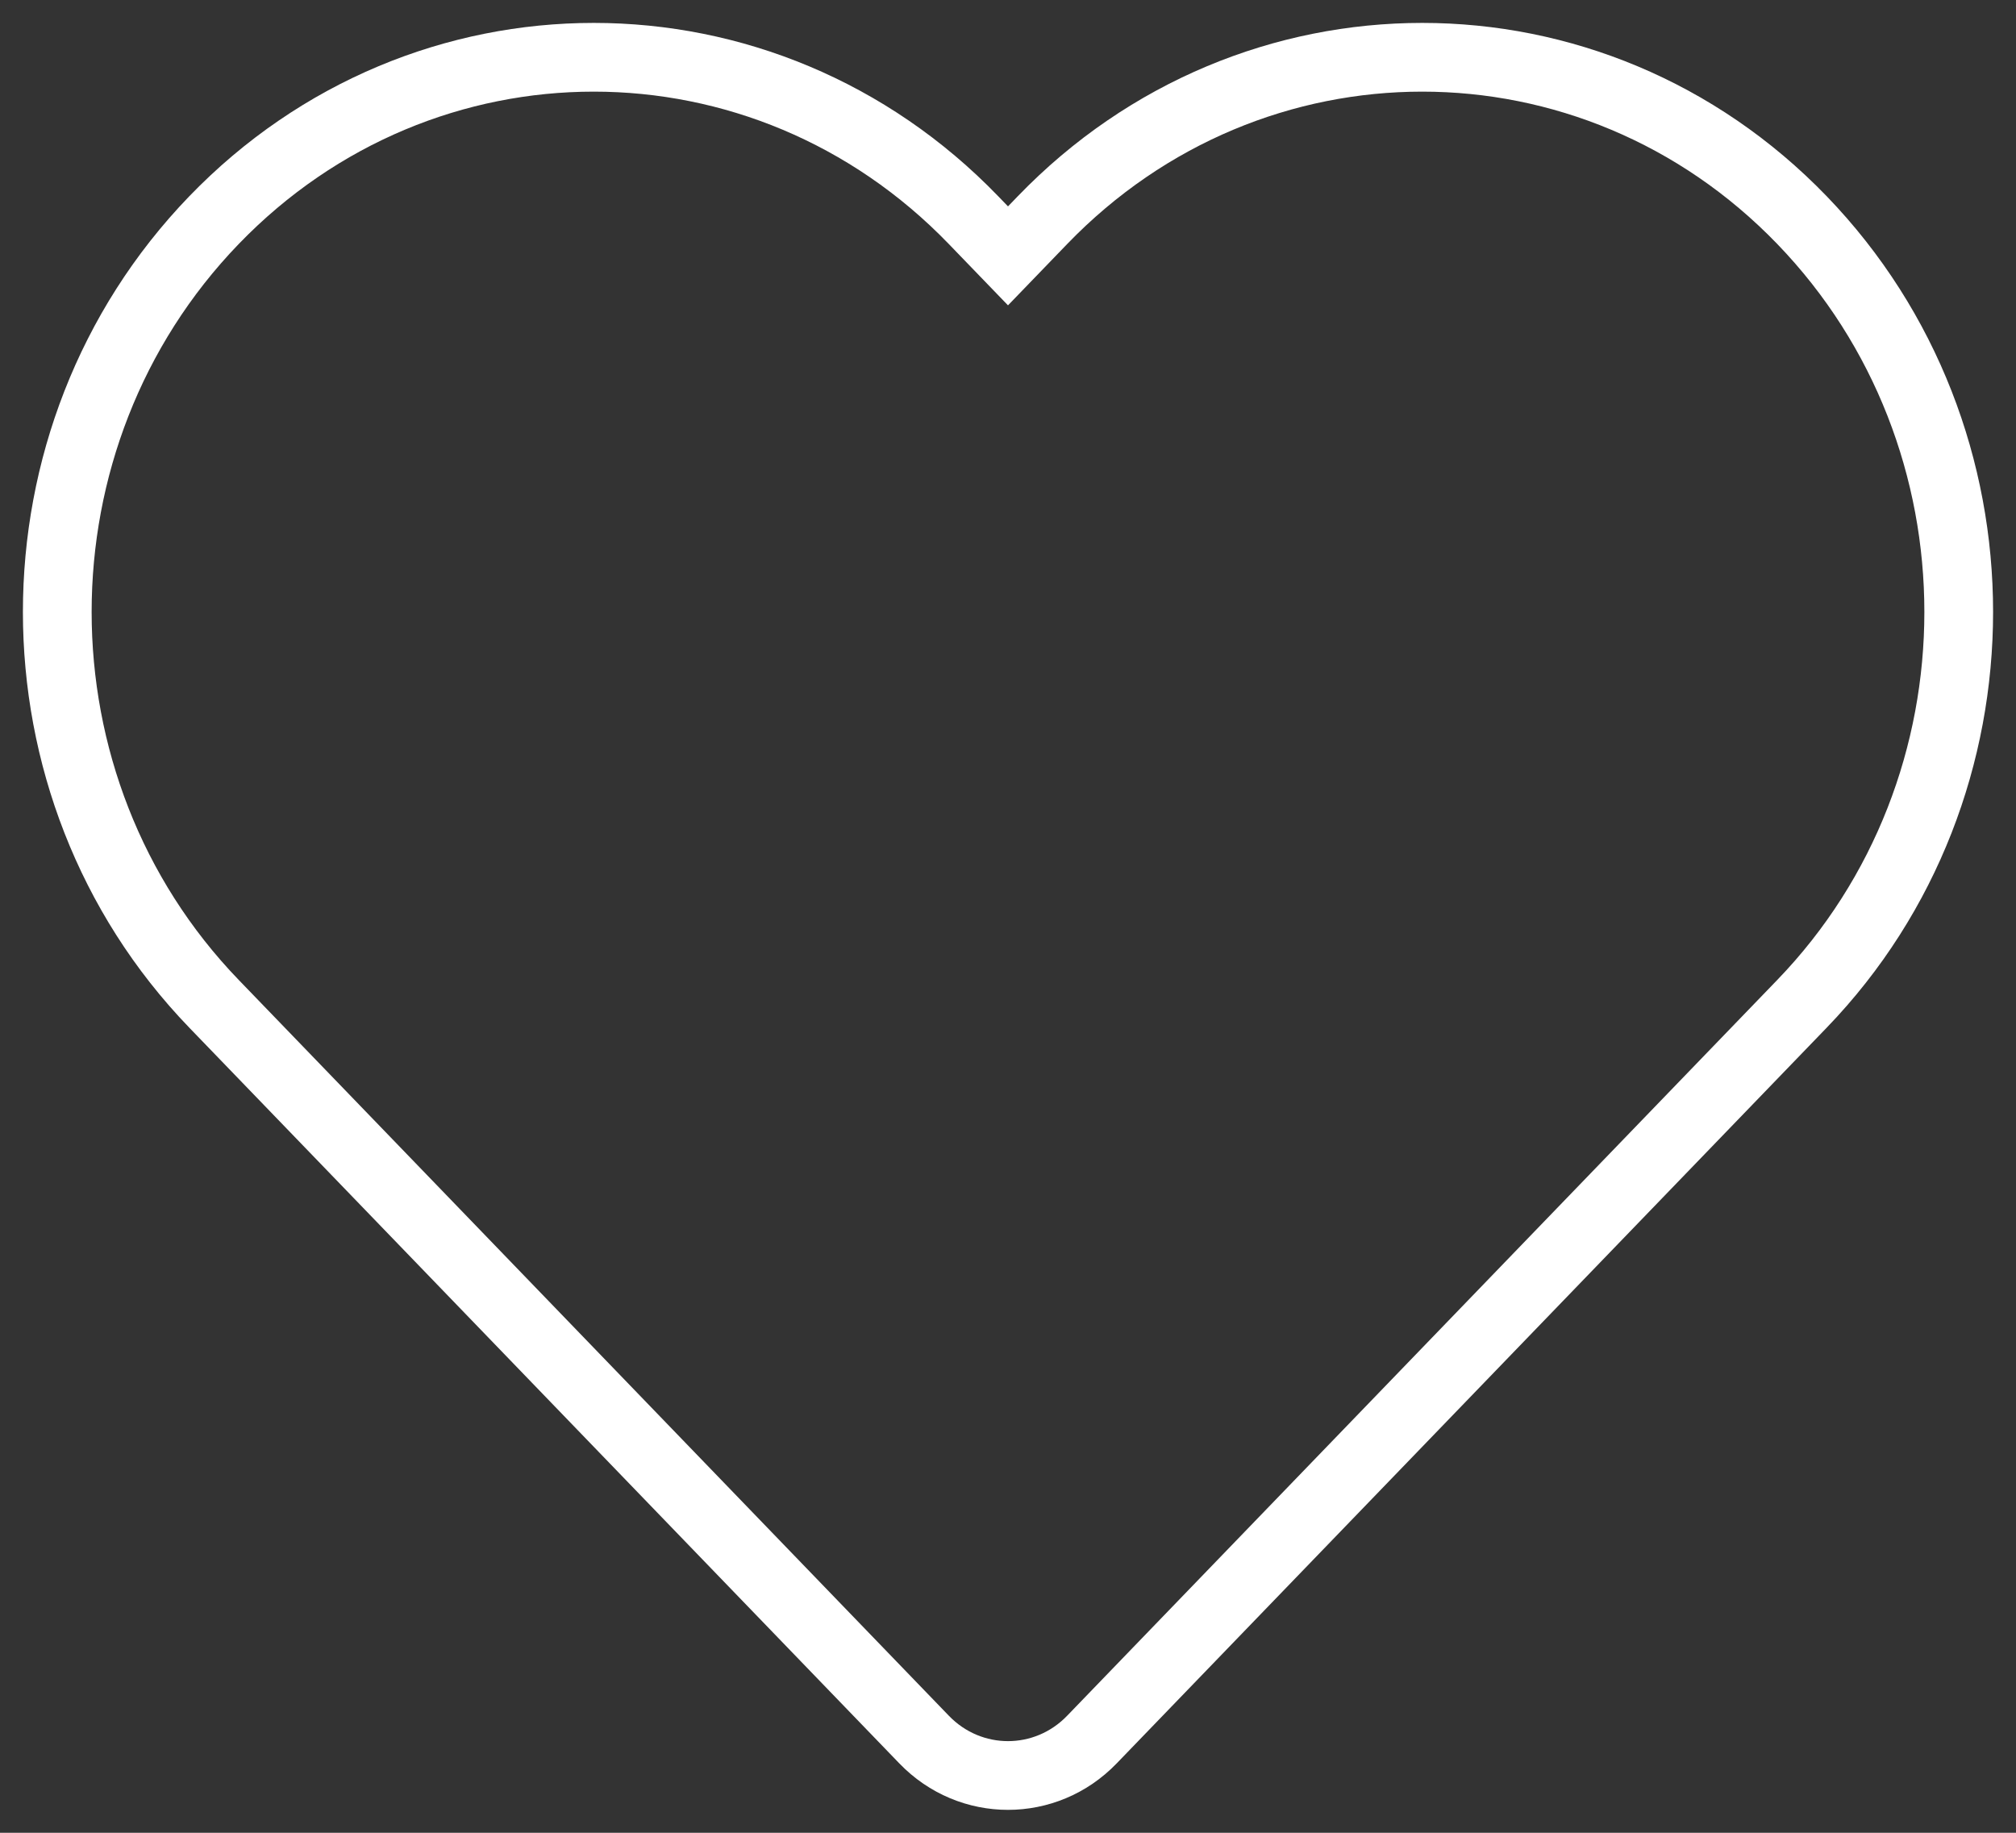 <?xml version="1.0" encoding="UTF-8"?>
<svg width="44px" height="40px" viewBox="0 0 44 40" version="1.1" xmlns="http://www.w3.org/2000/svg" xmlns:xlink="http://www.w3.org/1999/xlink">
    <rect x="0" y="0" width="44" height="40" fill="#333333" stroke="none"/>
    <!-- Generator: Sketch 51.2 (57519) - http://www.bohemiancoding.com/sketch -->
    <title>Group 5</title>
    <desc>Created with Sketch.</desc>
    <defs></defs>
    <g id="Build" stroke="none" stroke-width="1" fill="none" fill-rule="evenodd">
        <g id="Home-Copy" transform="translate(-184, -1089)">
            <g id="Group-5" transform="translate(184, 1087)">
                <rect id="Rectangle-19" x="0" y="0" width="44" height="44"></rect>
                <path d="M22,7.584 L22.752,6.805 C27.327,2.065 34.755,2.065 39.33,6.805 C43.89,11.531 43.89,19.181 39.33,23.907 L23.831,39.966 C22.823,41.011 21.177,41.011 20.169,39.966 L4.67,23.907 C0.11,19.181 0.11,11.531 4.67,6.805 C9.245,2.065 16.673,2.065 21.248,6.805 L22,7.584 Z" id="Combined-Shape" stroke="#FFFFFF" stroke-width="1.5" fill-rule="nonzero"></path>
            </g>
        </g>
    </g>
</svg>